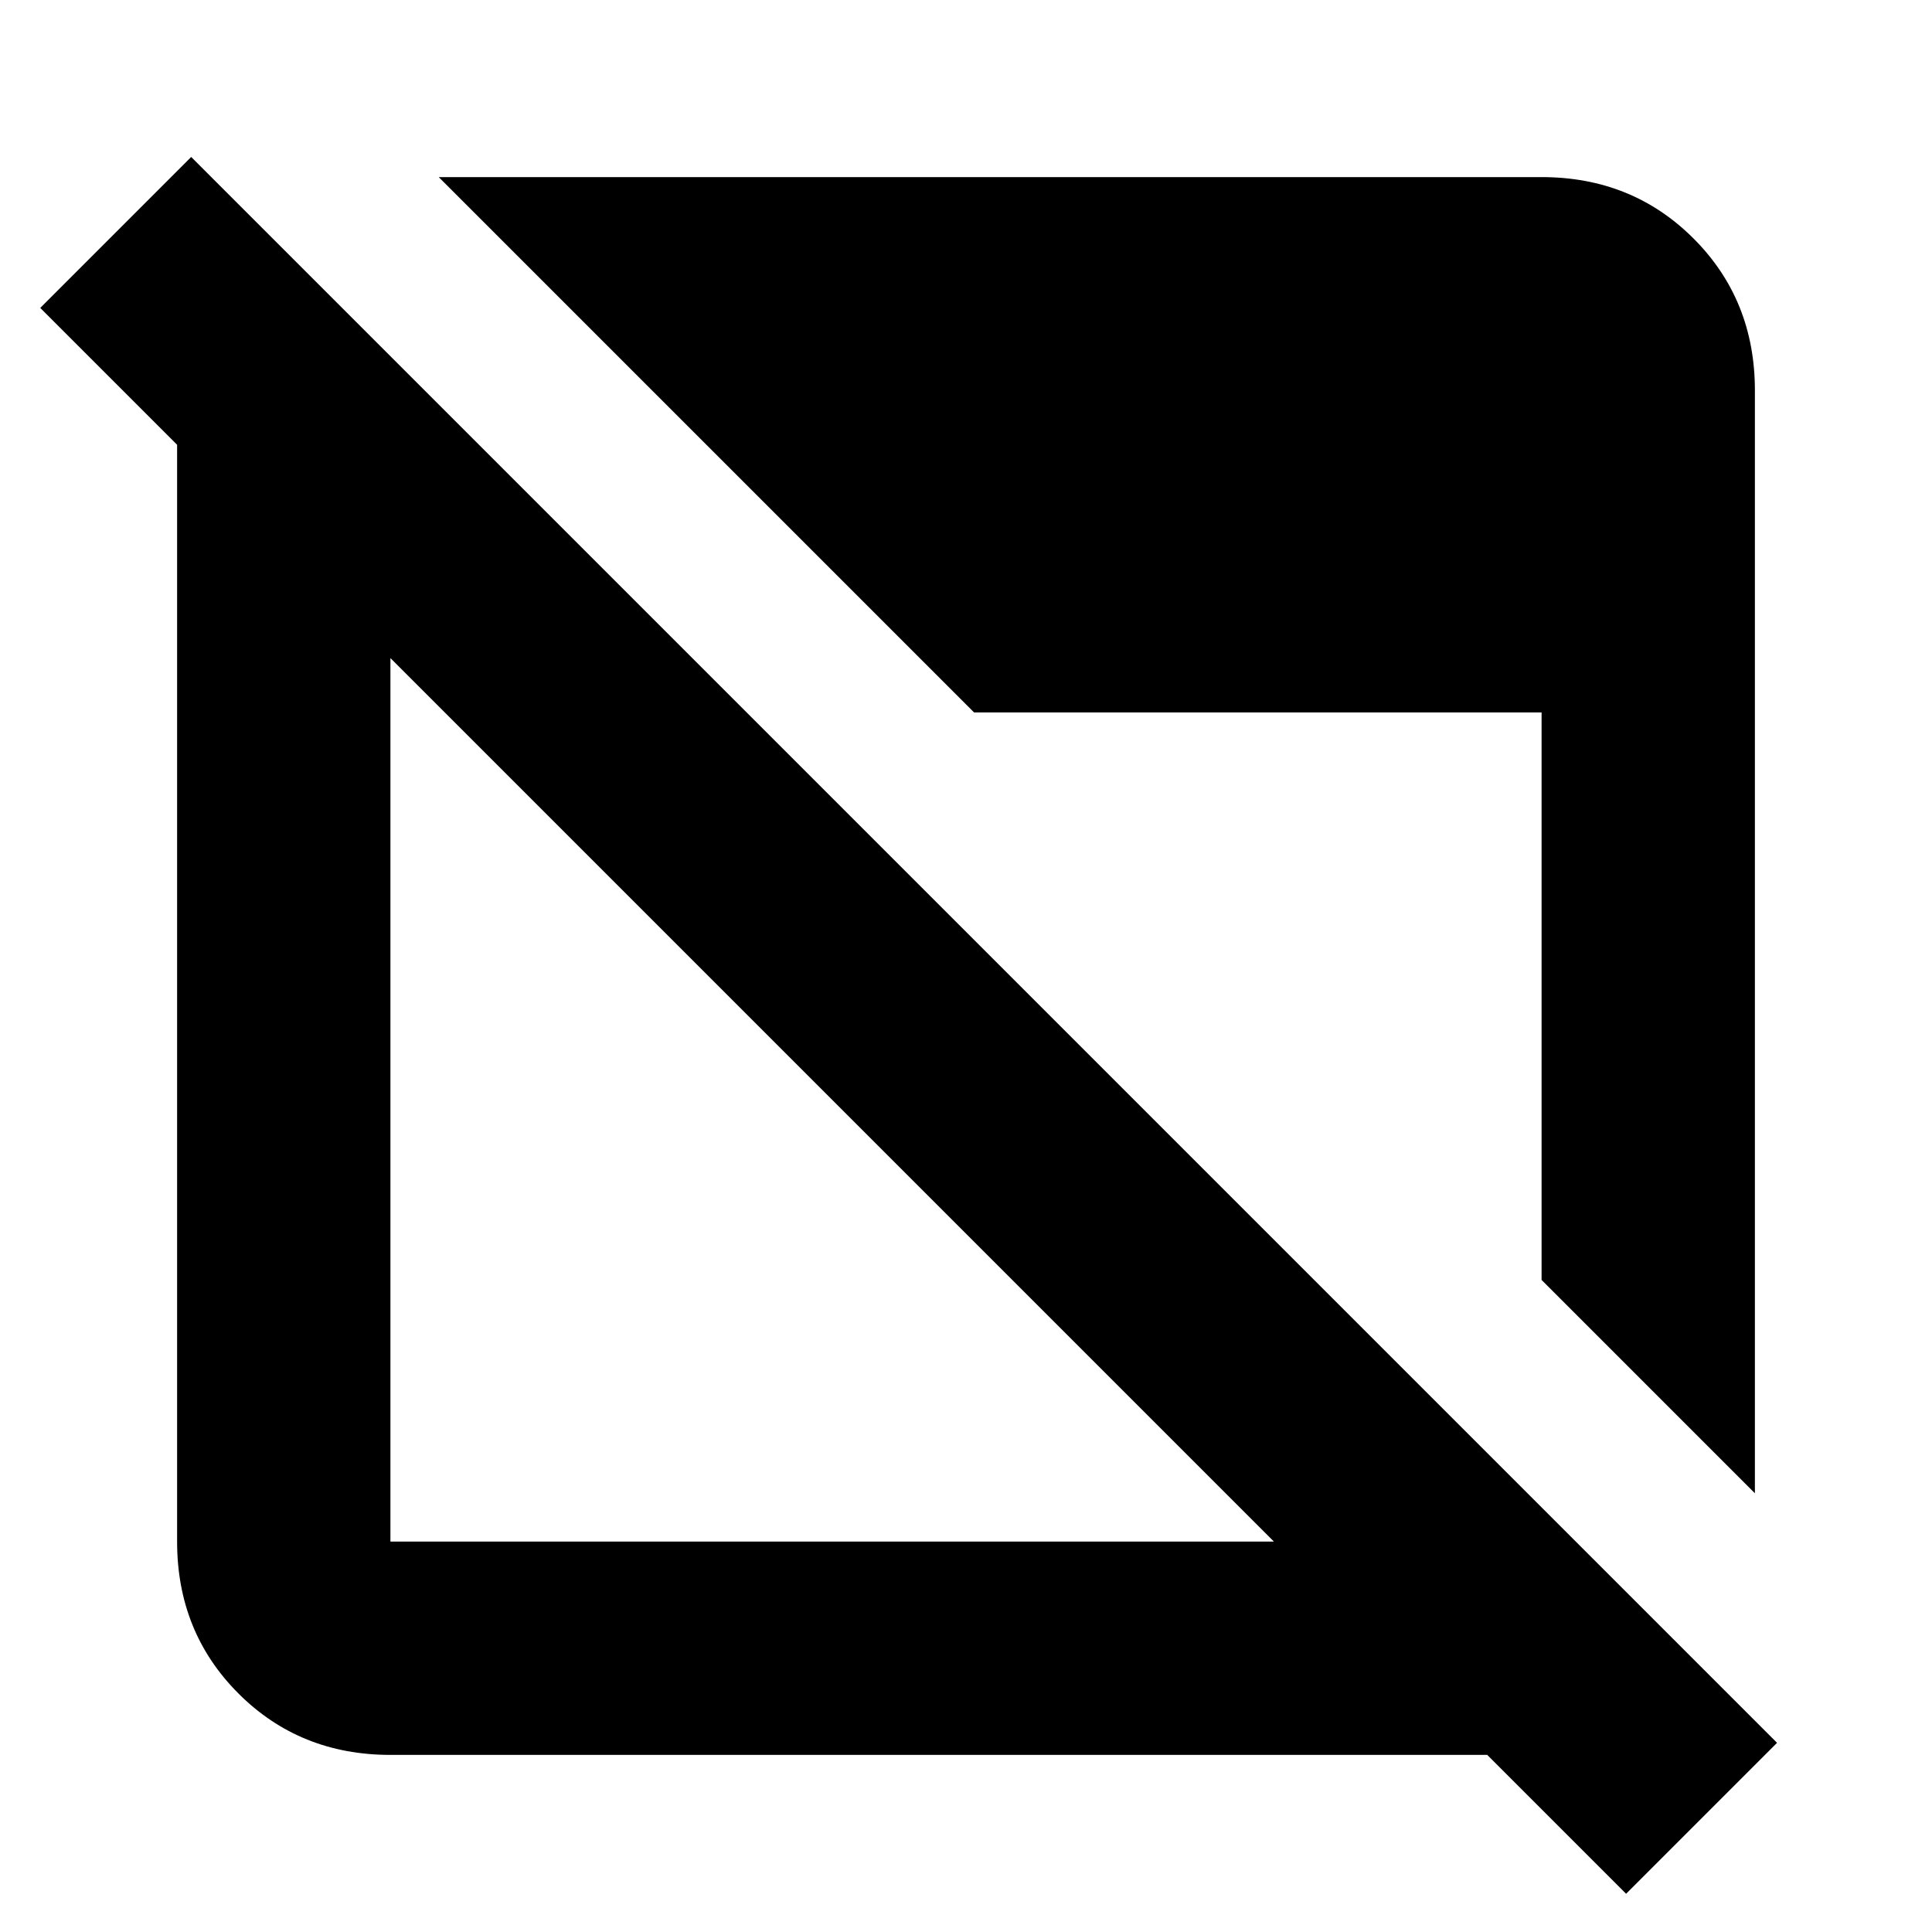 <svg xmlns="http://www.w3.org/2000/svg" height="24" viewBox="0 96 960 960" width="24"><path d="m808 1037-69-69H194q-45 0-75.5-30.5T88 862V317l-68-68 75-75 788 788-75 75ZM194 862h439L194 423v439Zm678-24L766 732V450H484L218 184h548q45 0 75.5 30.5T872 290v548Z"/></svg>